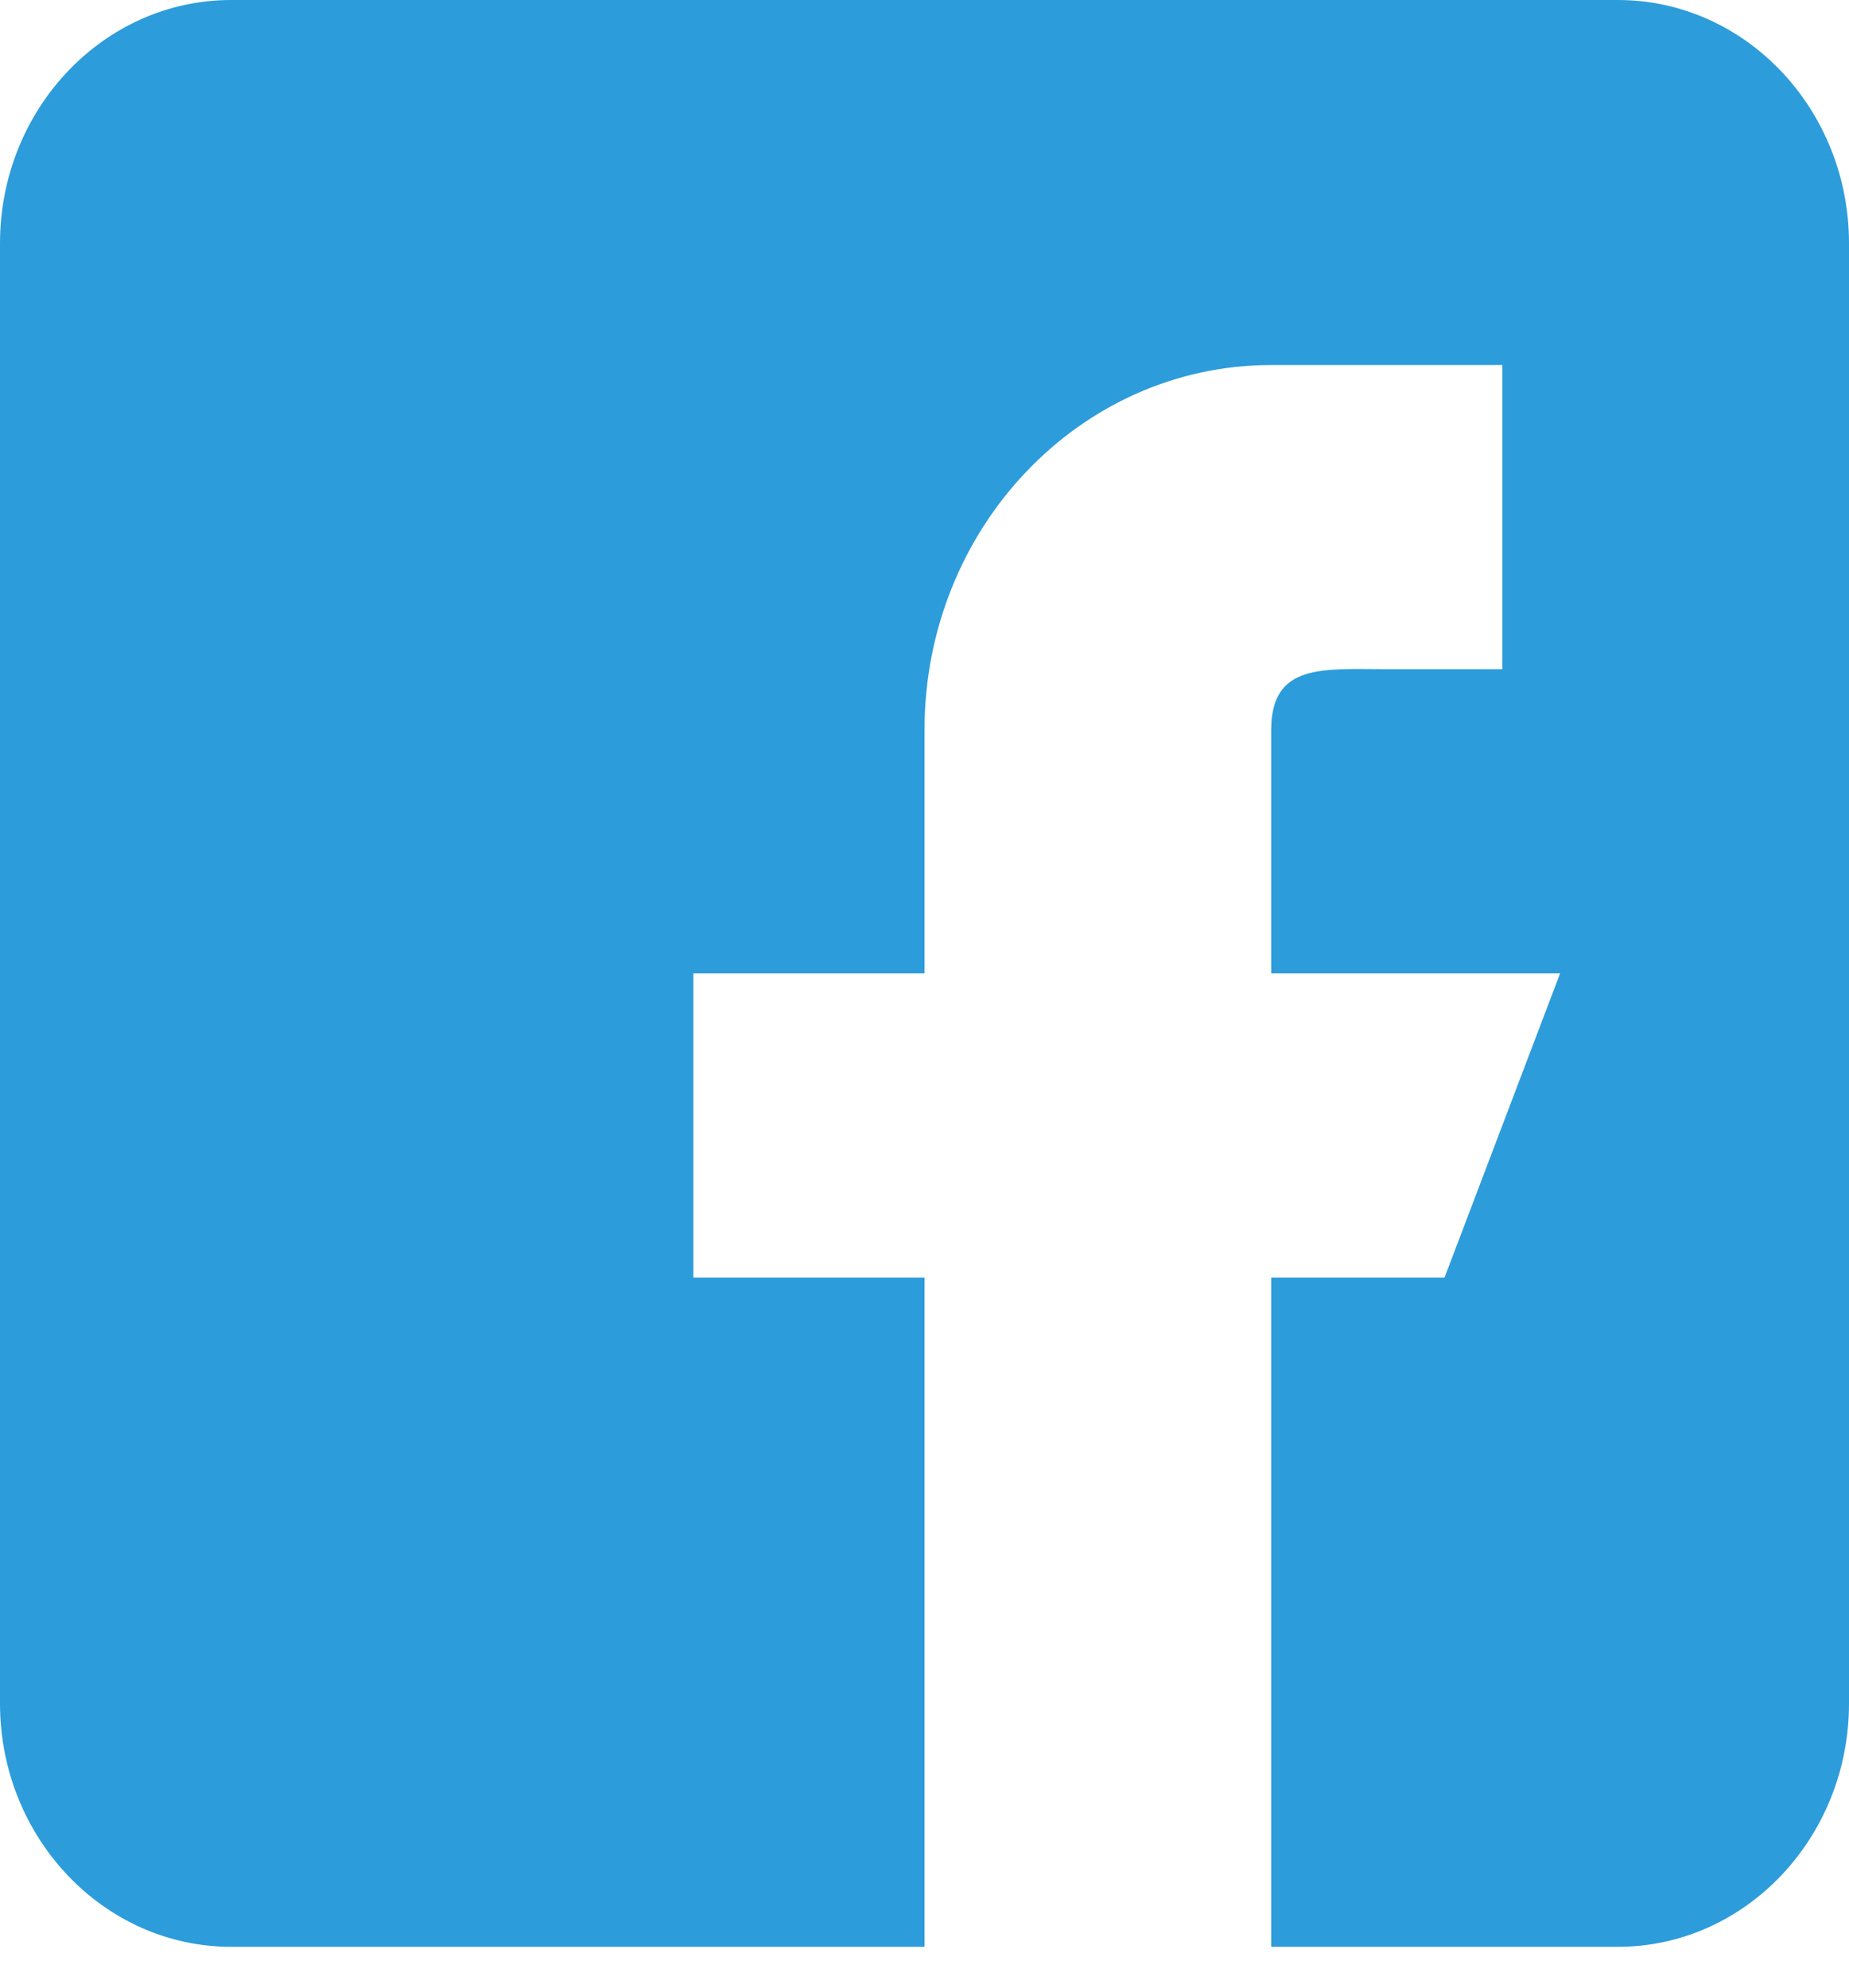 <svg width="40" height="43" viewBox="0 0 40 43" fill="none" xmlns="http://www.w3.org/2000/svg">
<path d="M35 0H5C2.243 0 0 2.361 0 5.265V36.852C0 39.755 2.243 42.117 5 42.117H20V27.639H15V21.058H20V15.794C20 11.432 23.358 7.897 27.5 7.897H32.5V14.477H30C28.62 14.477 27.5 14.341 27.5 15.794V21.058H33.75L31.25 27.639H27.5V42.117H35C37.758 42.117 40 39.755 40 36.852V5.265C40 2.361 37.758 0 35 0Z" fill="#2D9CDB"/>
</svg>
